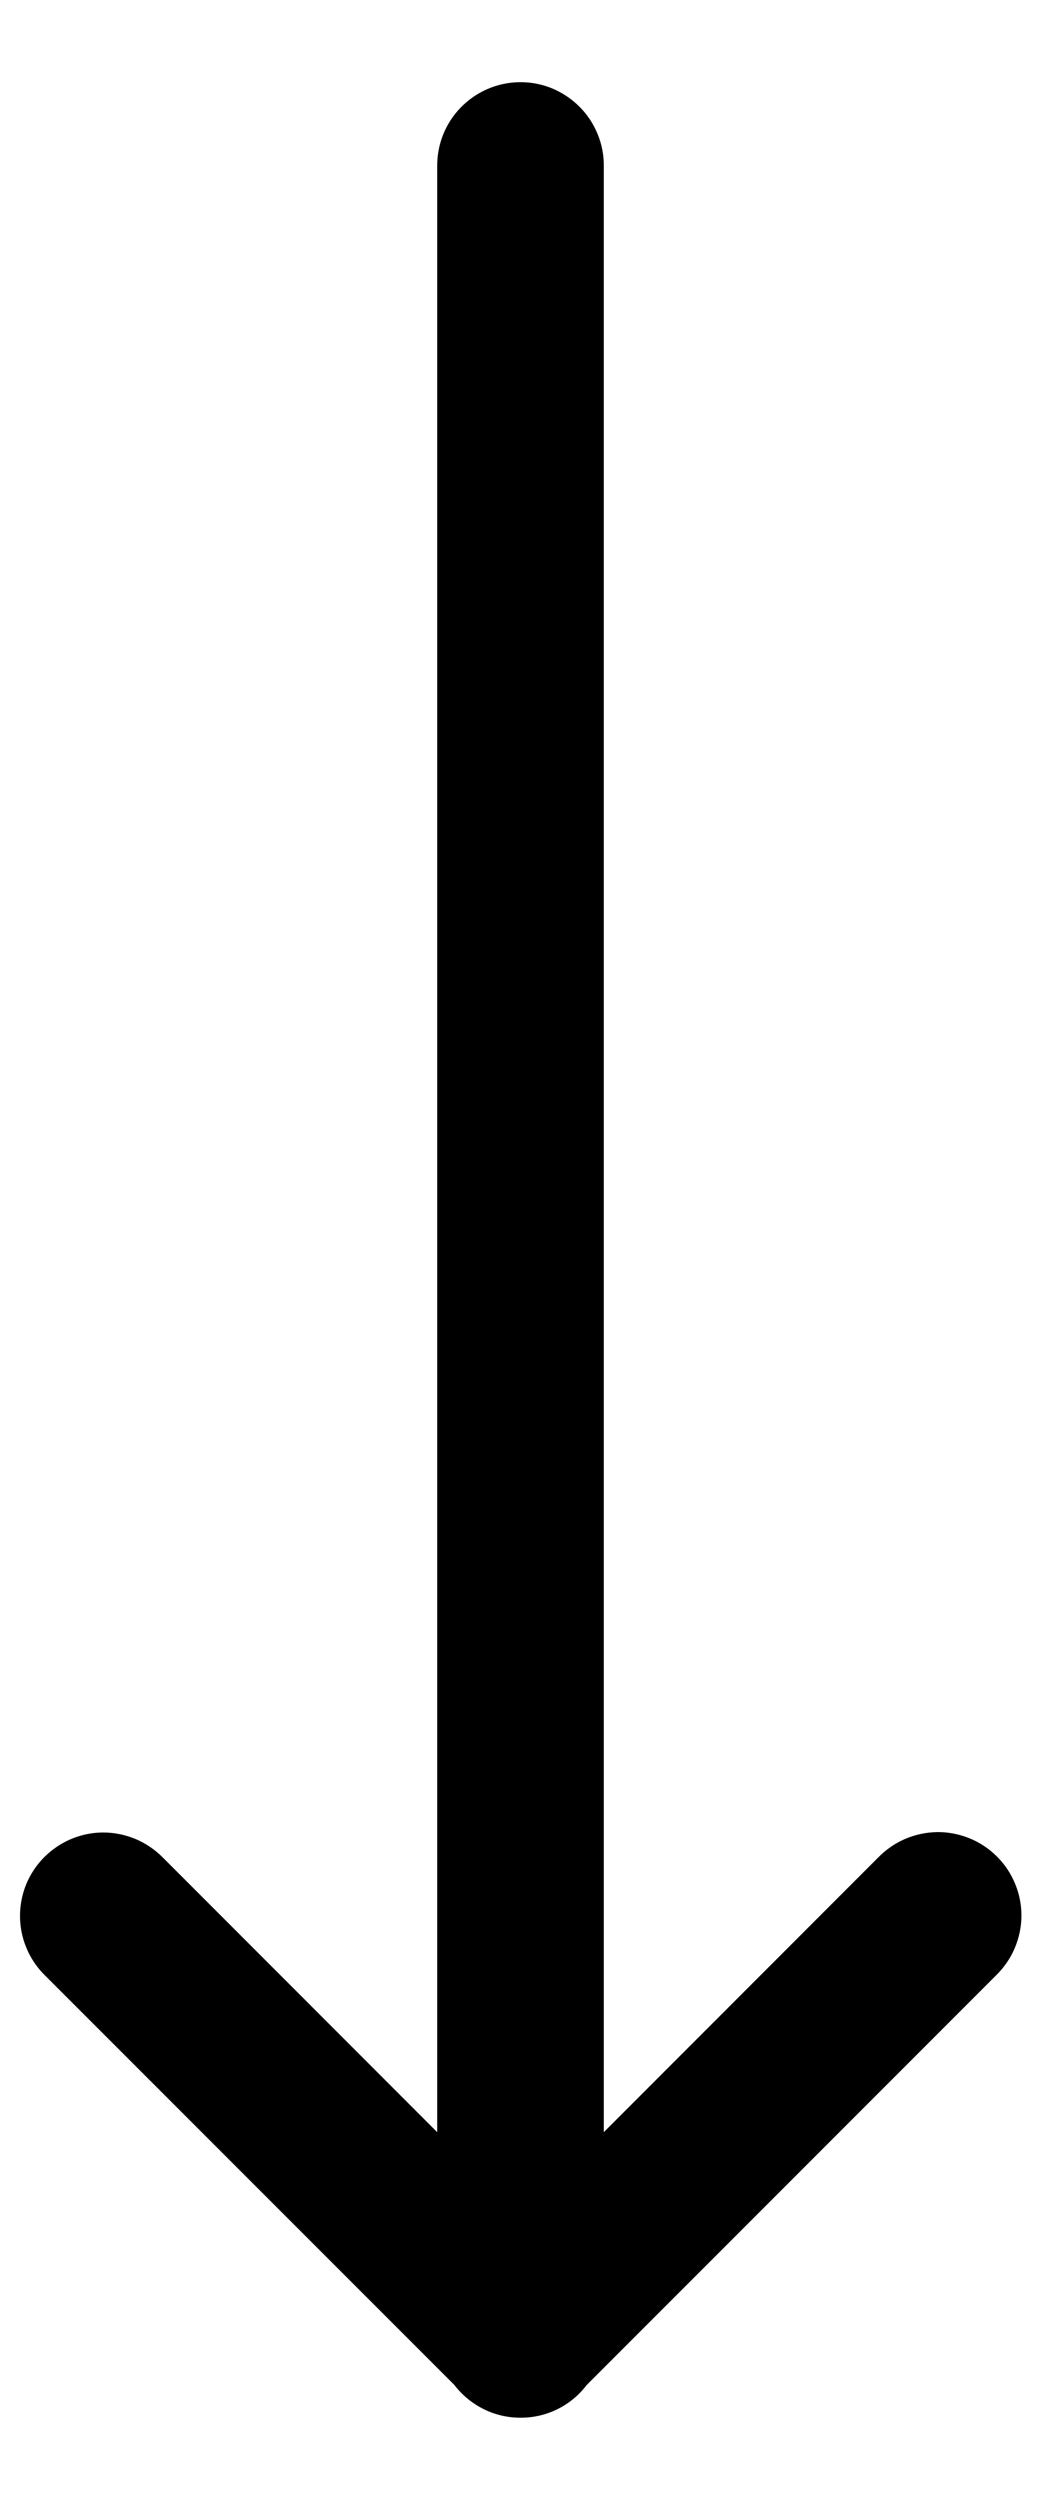<svg width="10" height="24" viewBox="0 0 10 24" fill="none" xmlns="http://www.w3.org/2000/svg">
<path d="M4.988 0.789C4.776 0.792 4.574 0.88 4.426 1.032C4.278 1.184 4.197 1.388 4.2 1.6V20.469L1.566 17.834C1.491 17.758 1.402 17.697 1.303 17.655C1.205 17.614 1.099 17.592 0.992 17.592C0.833 17.592 0.678 17.64 0.546 17.729C0.414 17.818 0.311 17.944 0.251 18.091C0.191 18.239 0.177 18.401 0.209 18.556C0.242 18.712 0.32 18.855 0.434 18.966L4.364 22.895C4.439 22.993 4.535 23.072 4.645 23.127C4.755 23.182 4.876 23.21 4.999 23.21C5.121 23.211 5.243 23.183 5.353 23.129C5.463 23.075 5.56 22.996 5.634 22.898C5.635 22.897 5.637 22.895 5.638 22.894L9.566 18.966C9.642 18.892 9.704 18.804 9.746 18.706C9.788 18.608 9.811 18.503 9.812 18.397C9.813 18.29 9.793 18.185 9.752 18.086C9.712 17.988 9.653 17.898 9.577 17.823C9.502 17.748 9.413 17.688 9.314 17.648C9.215 17.608 9.11 17.587 9.003 17.588C8.897 17.59 8.792 17.612 8.694 17.654C8.596 17.696 8.508 17.758 8.434 17.834L5.8 20.469V1.6C5.802 1.493 5.782 1.387 5.741 1.288C5.701 1.189 5.641 1.098 5.565 1.023C5.489 0.947 5.399 0.888 5.3 0.847C5.201 0.807 5.095 0.787 4.988 0.789Z" fill="black"/>
</svg>
